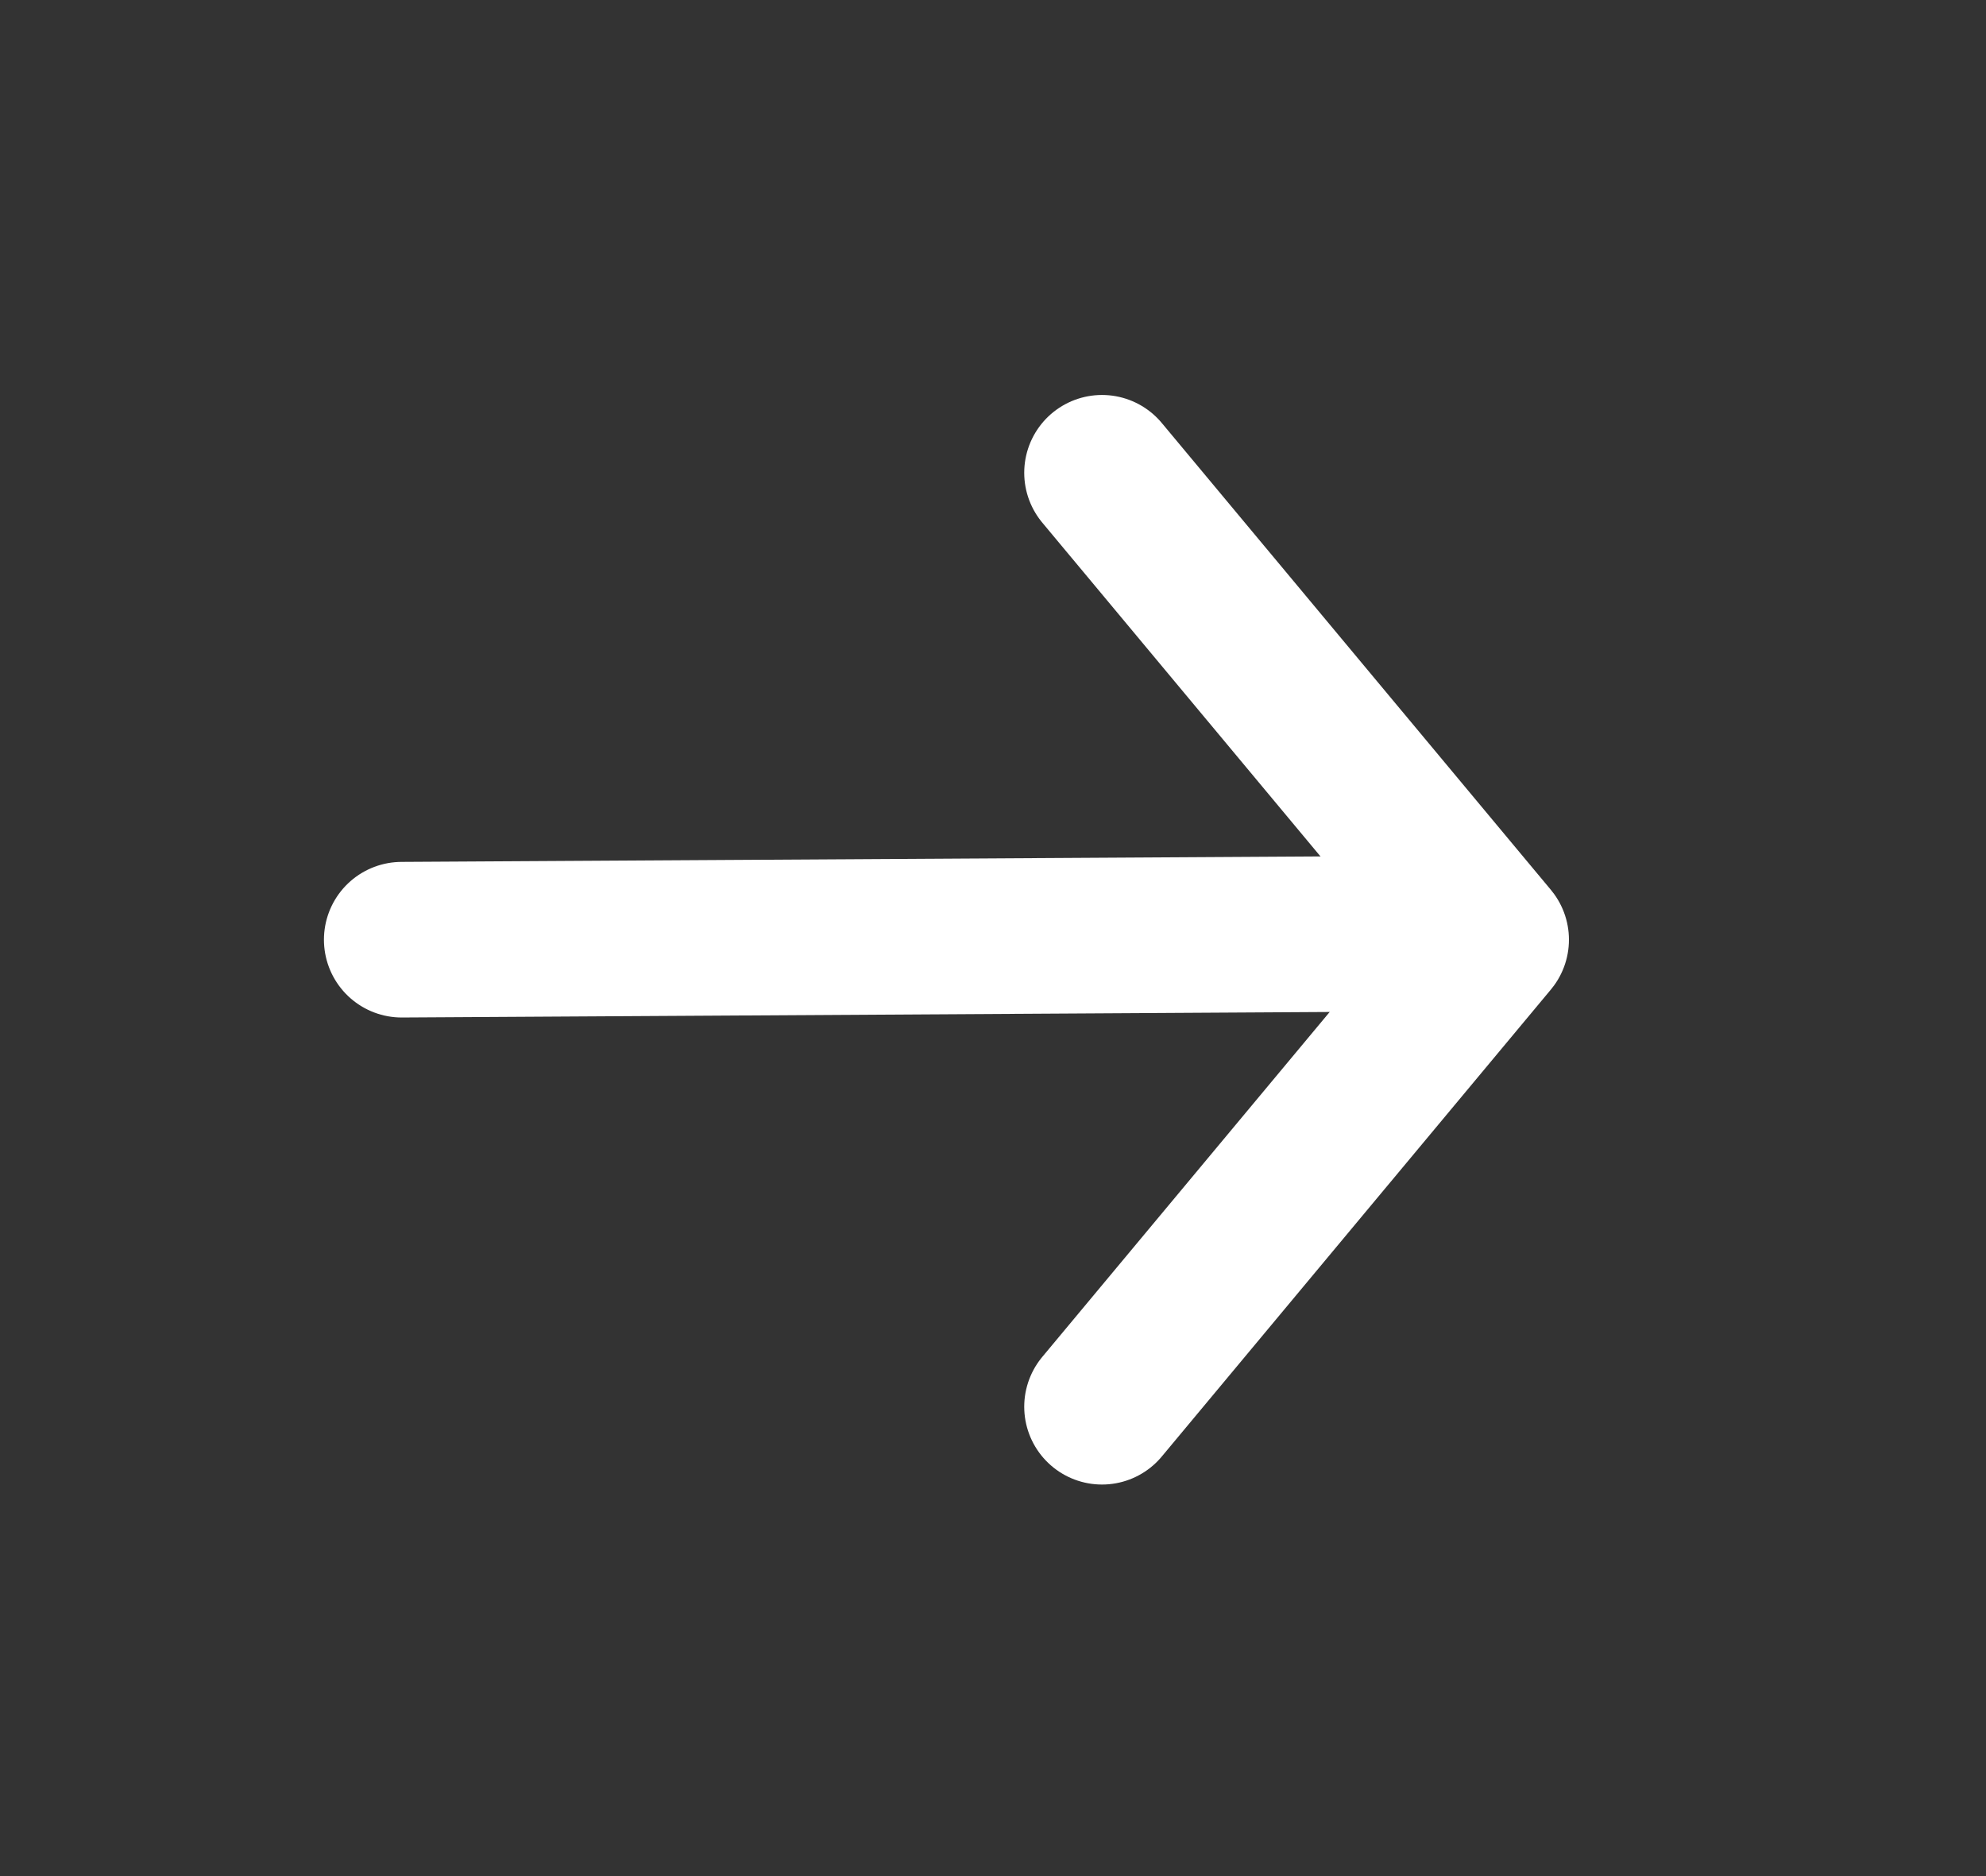 <svg width="18" height="17" viewBox="0 0 18 17" fill="none" xmlns="http://www.w3.org/2000/svg">
<rect x="0" y="0" width="18" height="17" fill="#333333" stroke="none"/>
<path d="M3.641 8.515L12.38 8.463" stroke="white" stroke-width="1.41" stroke-linecap="round" stroke-linejoin="round"/>
<path d="M9.988 4.284L13.515 8.515L9.988 12.747" stroke="white" stroke-width="1.41" stroke-linecap="round" stroke-linejoin="round"/>
</svg>
